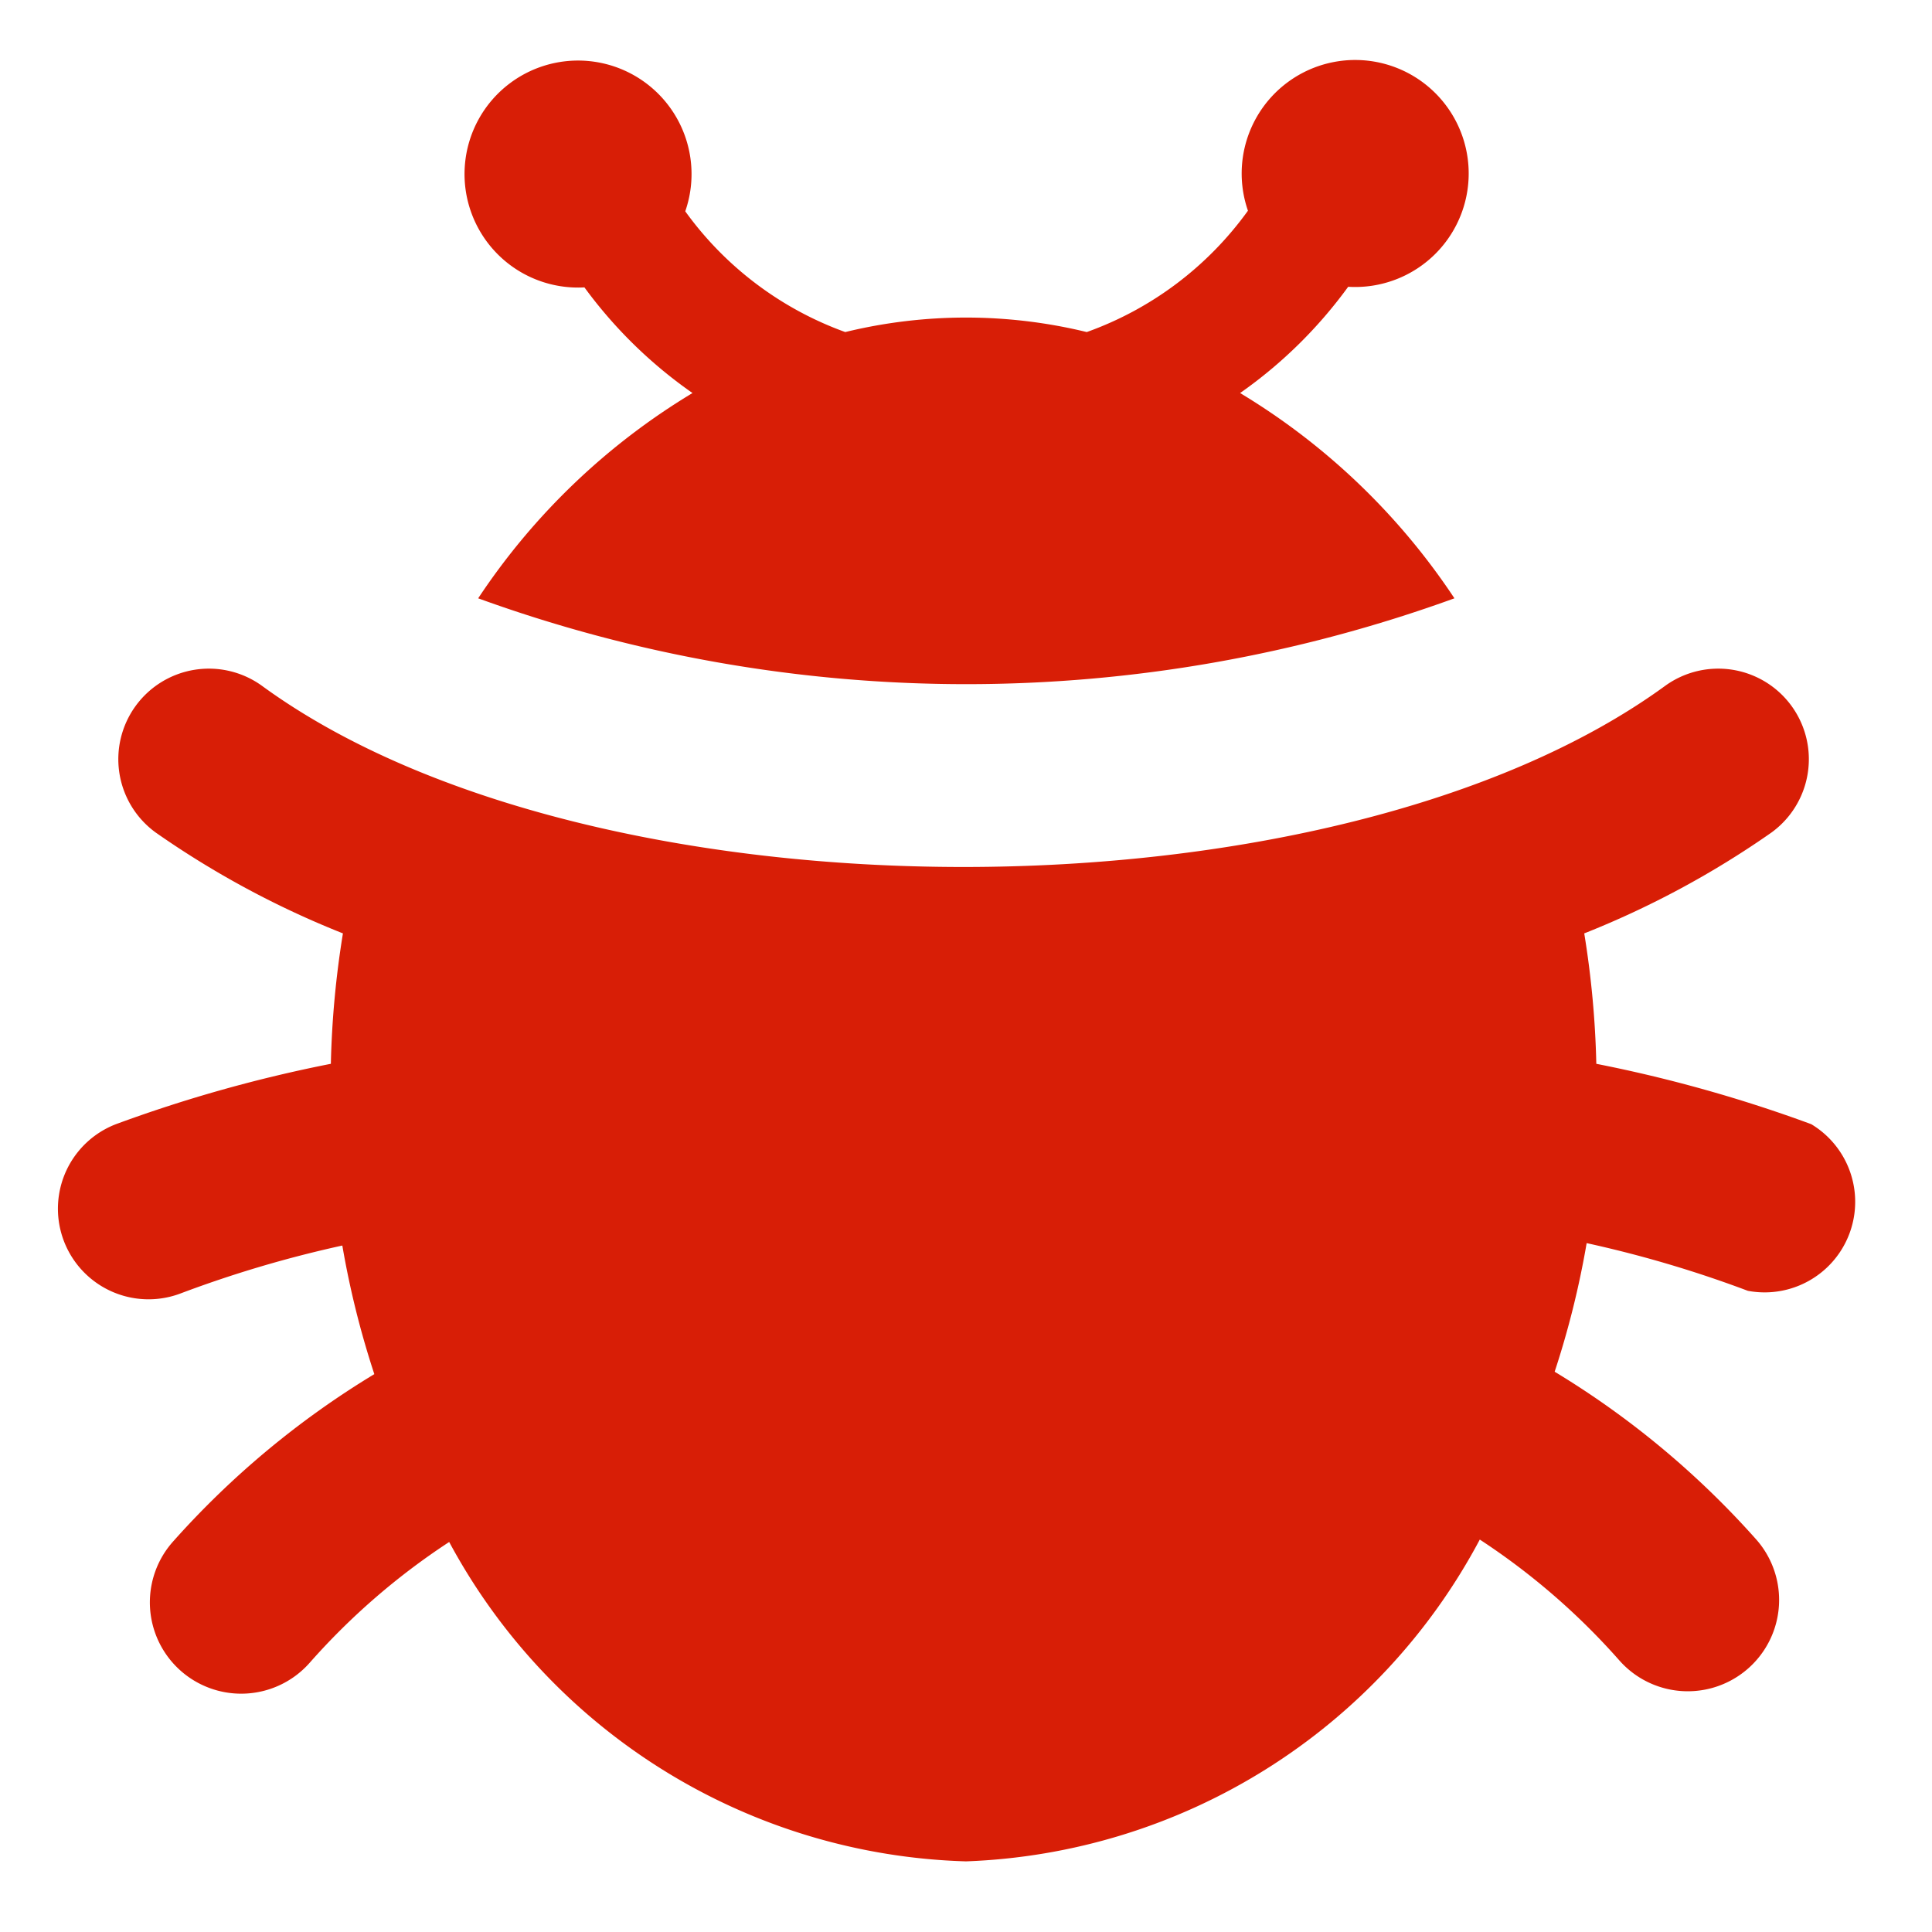 <?xml version="1.0" standalone="no"?><!DOCTYPE svg PUBLIC "-//W3C//DTD SVG 1.1//EN" "http://www.w3.org/Graphics/SVG/1.1/DTD/svg11.dtd"><svg t="1665045207380" class="icon" viewBox="0 0 1024 1024" version="1.1" xmlns="http://www.w3.org/2000/svg" p-id="3355" width="16" height="16" xmlns:xlink="http://www.w3.org/1999/xlink"><path d="M960 595.84a747.84 747.84 0 0 0-113.92-32 497.92 497.92 0 0 0-6.4-69.12 485.12 485.12 0 0 0 99.2-53.44 48 48 0 1 0-56.32-77.76c-175.68 128-568.32 128-743.68 0a48 48 0 1 0-56.32 77.76 485.12 485.12 0 0 0 99.2 53.44 497.92 497.92 0 0 0-6.4 69.12 747.84 747.84 0 0 0-113.92 32A48 48 0 1 0 96 685.44a618.56 618.56 0 0 1 85.44-25.28 473.6 473.6 0 0 0 16.96 68.16 464.64 464.64 0 0 0-106.88 88.96 48 48 0 1 0 72.64 64 365.44 365.44 0 0 1 73.92-64A321.6 321.6 0 0 0 512 986.56a321.6 321.6 0 0 0 272.32-170.56 365.44 365.44 0 0 1 73.92 64 48 48 0 1 0 72.64-64 464.64 464.64 0 0 0-106.88-88.96 473.6 473.6 0 0 0 16.96-68.16 618.56 618.56 0 0 1 85.44 25.28A48 48 0 0 0 960 595.84zM309.76 152.32a243.52 243.52 0 0 0 57.28 56 357.44 357.44 0 0 0-113.6 108.8 758.4 758.4 0 0 0 517.44 0 357.44 357.44 0 0 0-113.6-108.8 243.84 243.84 0 0 0 57.28-56.32 60.16 60.16 0 1 0-53.12-40.32A179.84 179.84 0 0 1 576 176a270.4 270.4 0 0 0-128 0 179.84 179.84 0 0 1-84.8-64 60.16 60.16 0 1 0-53.44 40.32z" fill="#d81e06" p-id="3356"></path></svg>